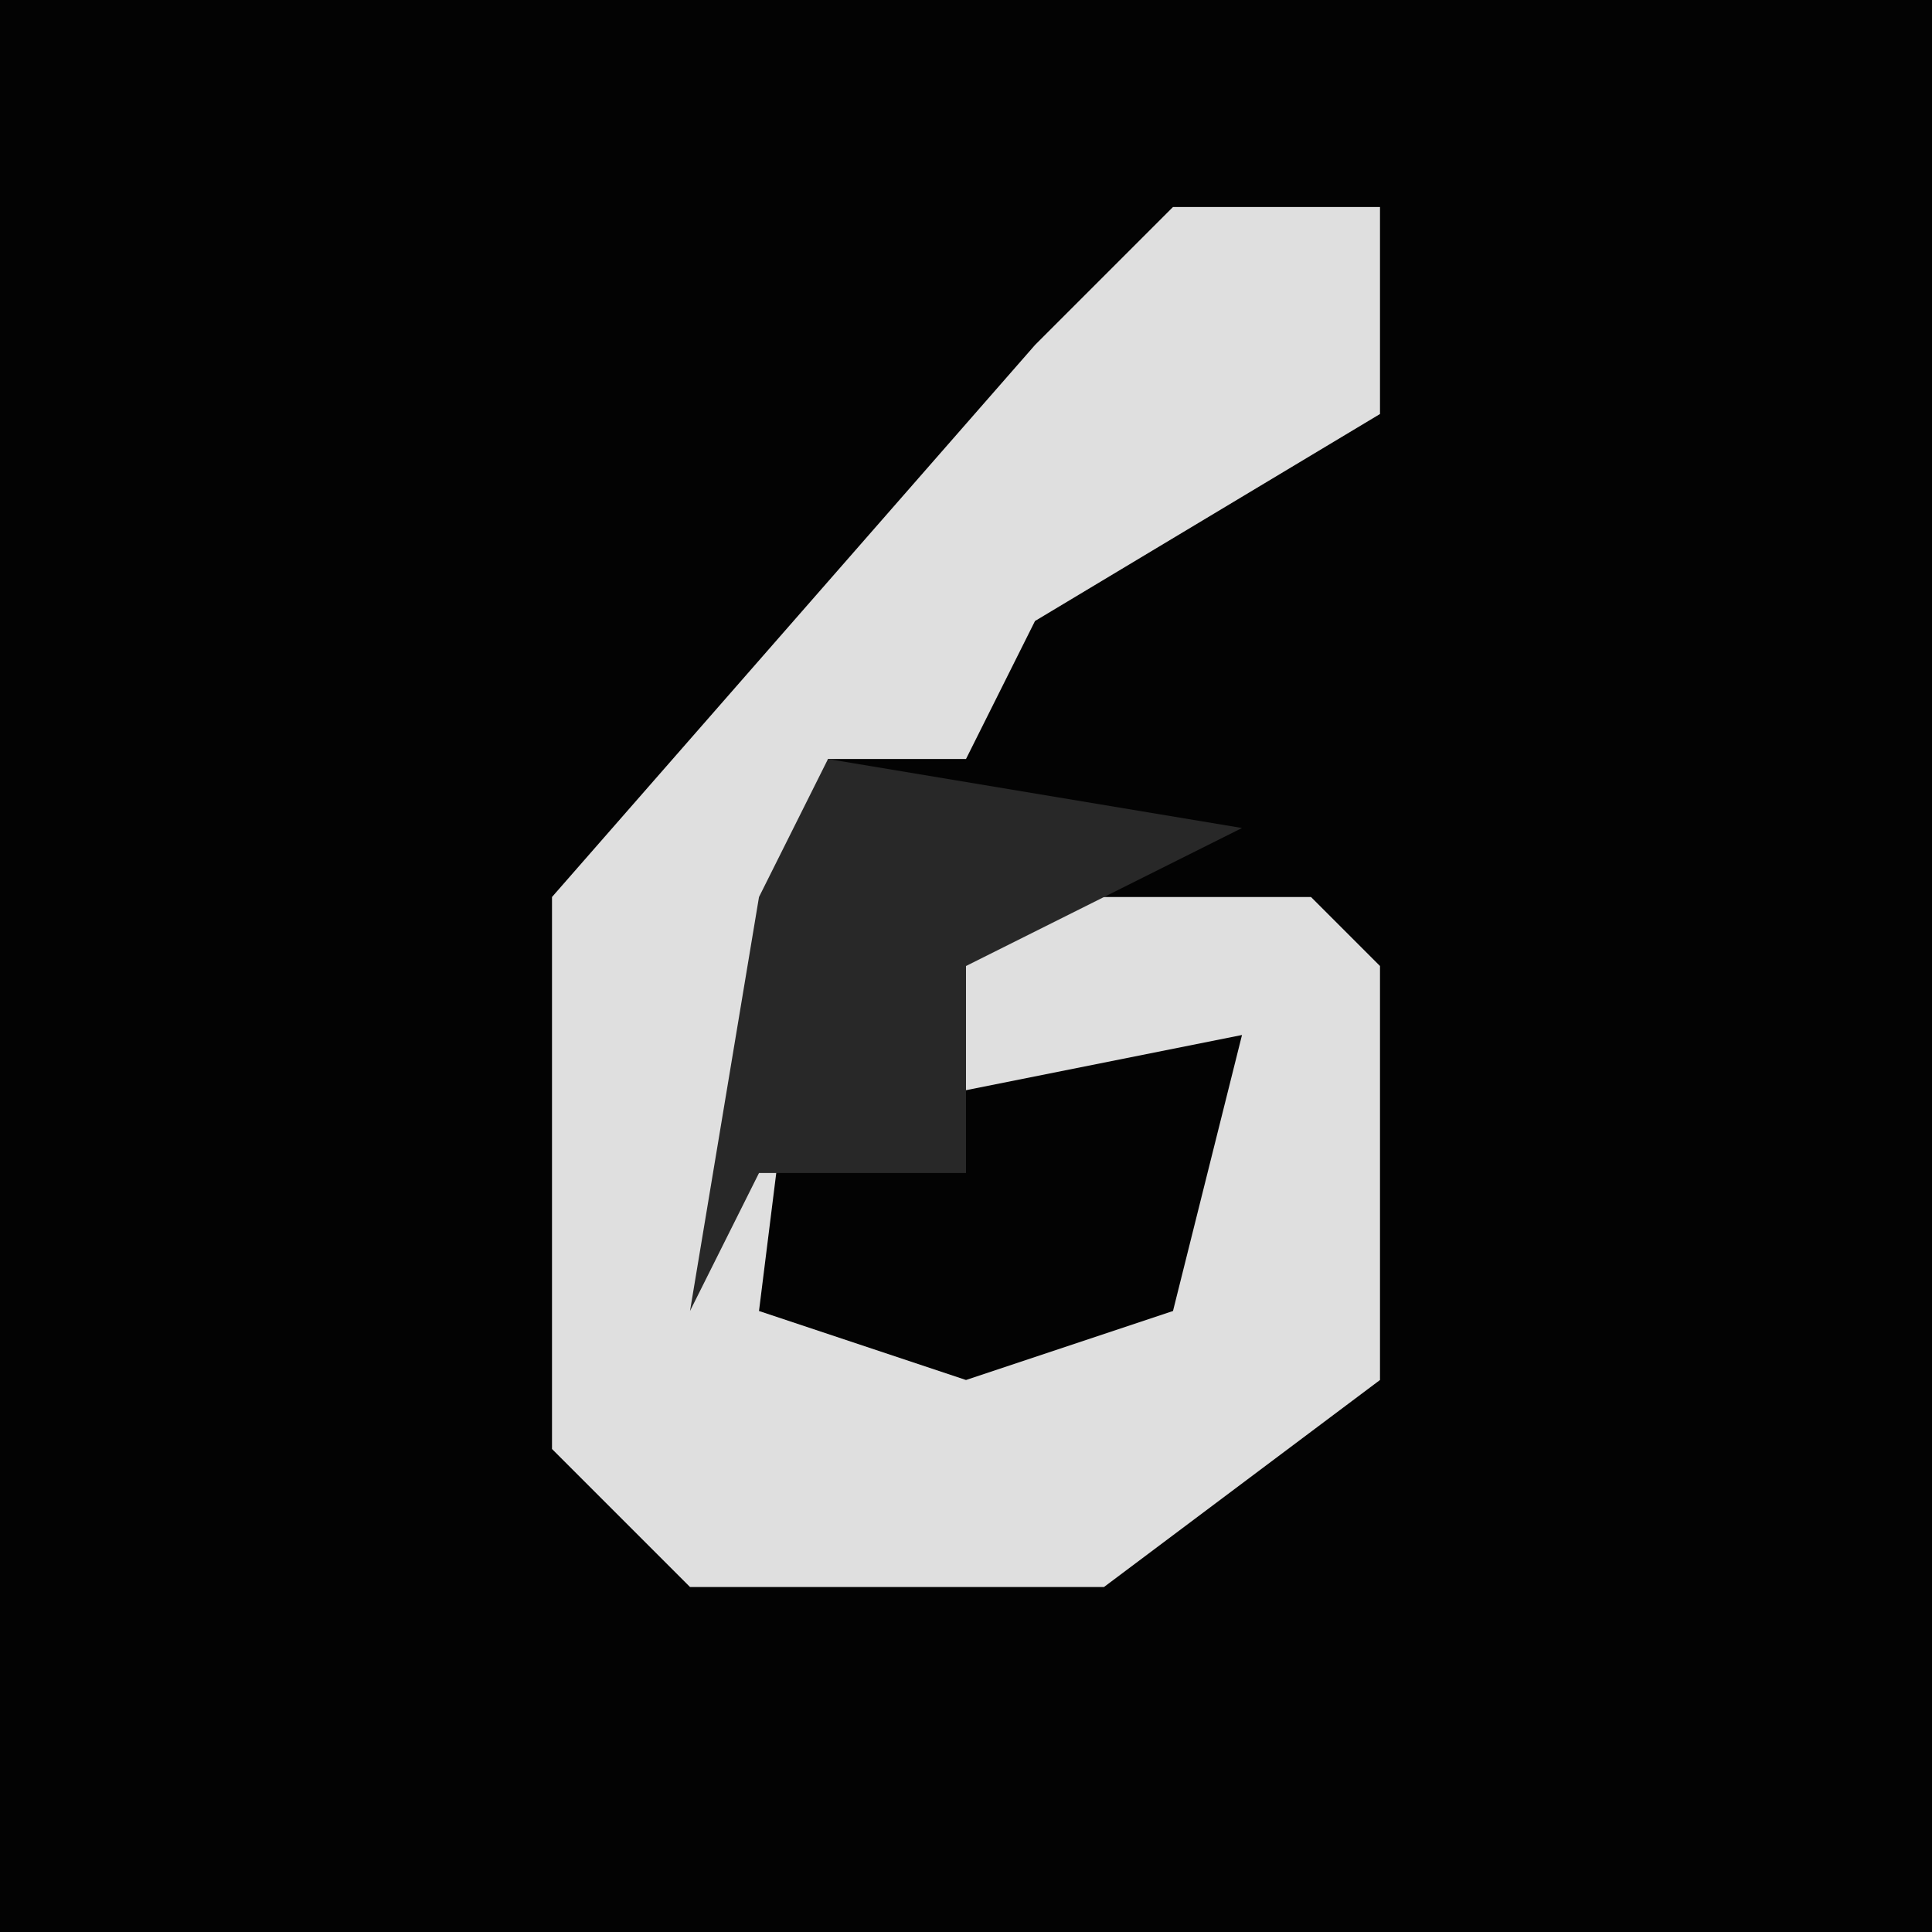 <?xml version="1.0" encoding="UTF-8"?>
<svg version="1.1" xmlns="http://www.w3.org/2000/svg" width="28" height="28">
<path d="M0,0 L28,0 L28,28 L0,28 Z " fill="#030303" transform="translate(0,0)"/>
<path d="M0,0 L3,0 L3,3 L-2,6 L-3,8 L-5,8 L-6,16 L-3,17 L0,16 L1,12 L-4,13 L-3,10 L2,10 L3,11 L3,17 L-1,20 L-7,20 L-9,18 L-9,10 L-2,2 Z " fill="#DFDFDF" transform="translate(17,3)"/>
<path d="M0,0 L6,1 L2,3 L2,6 L-1,6 L-2,8 L-1,2 Z " fill="#282828" transform="translate(12,11)"/>
</svg>
